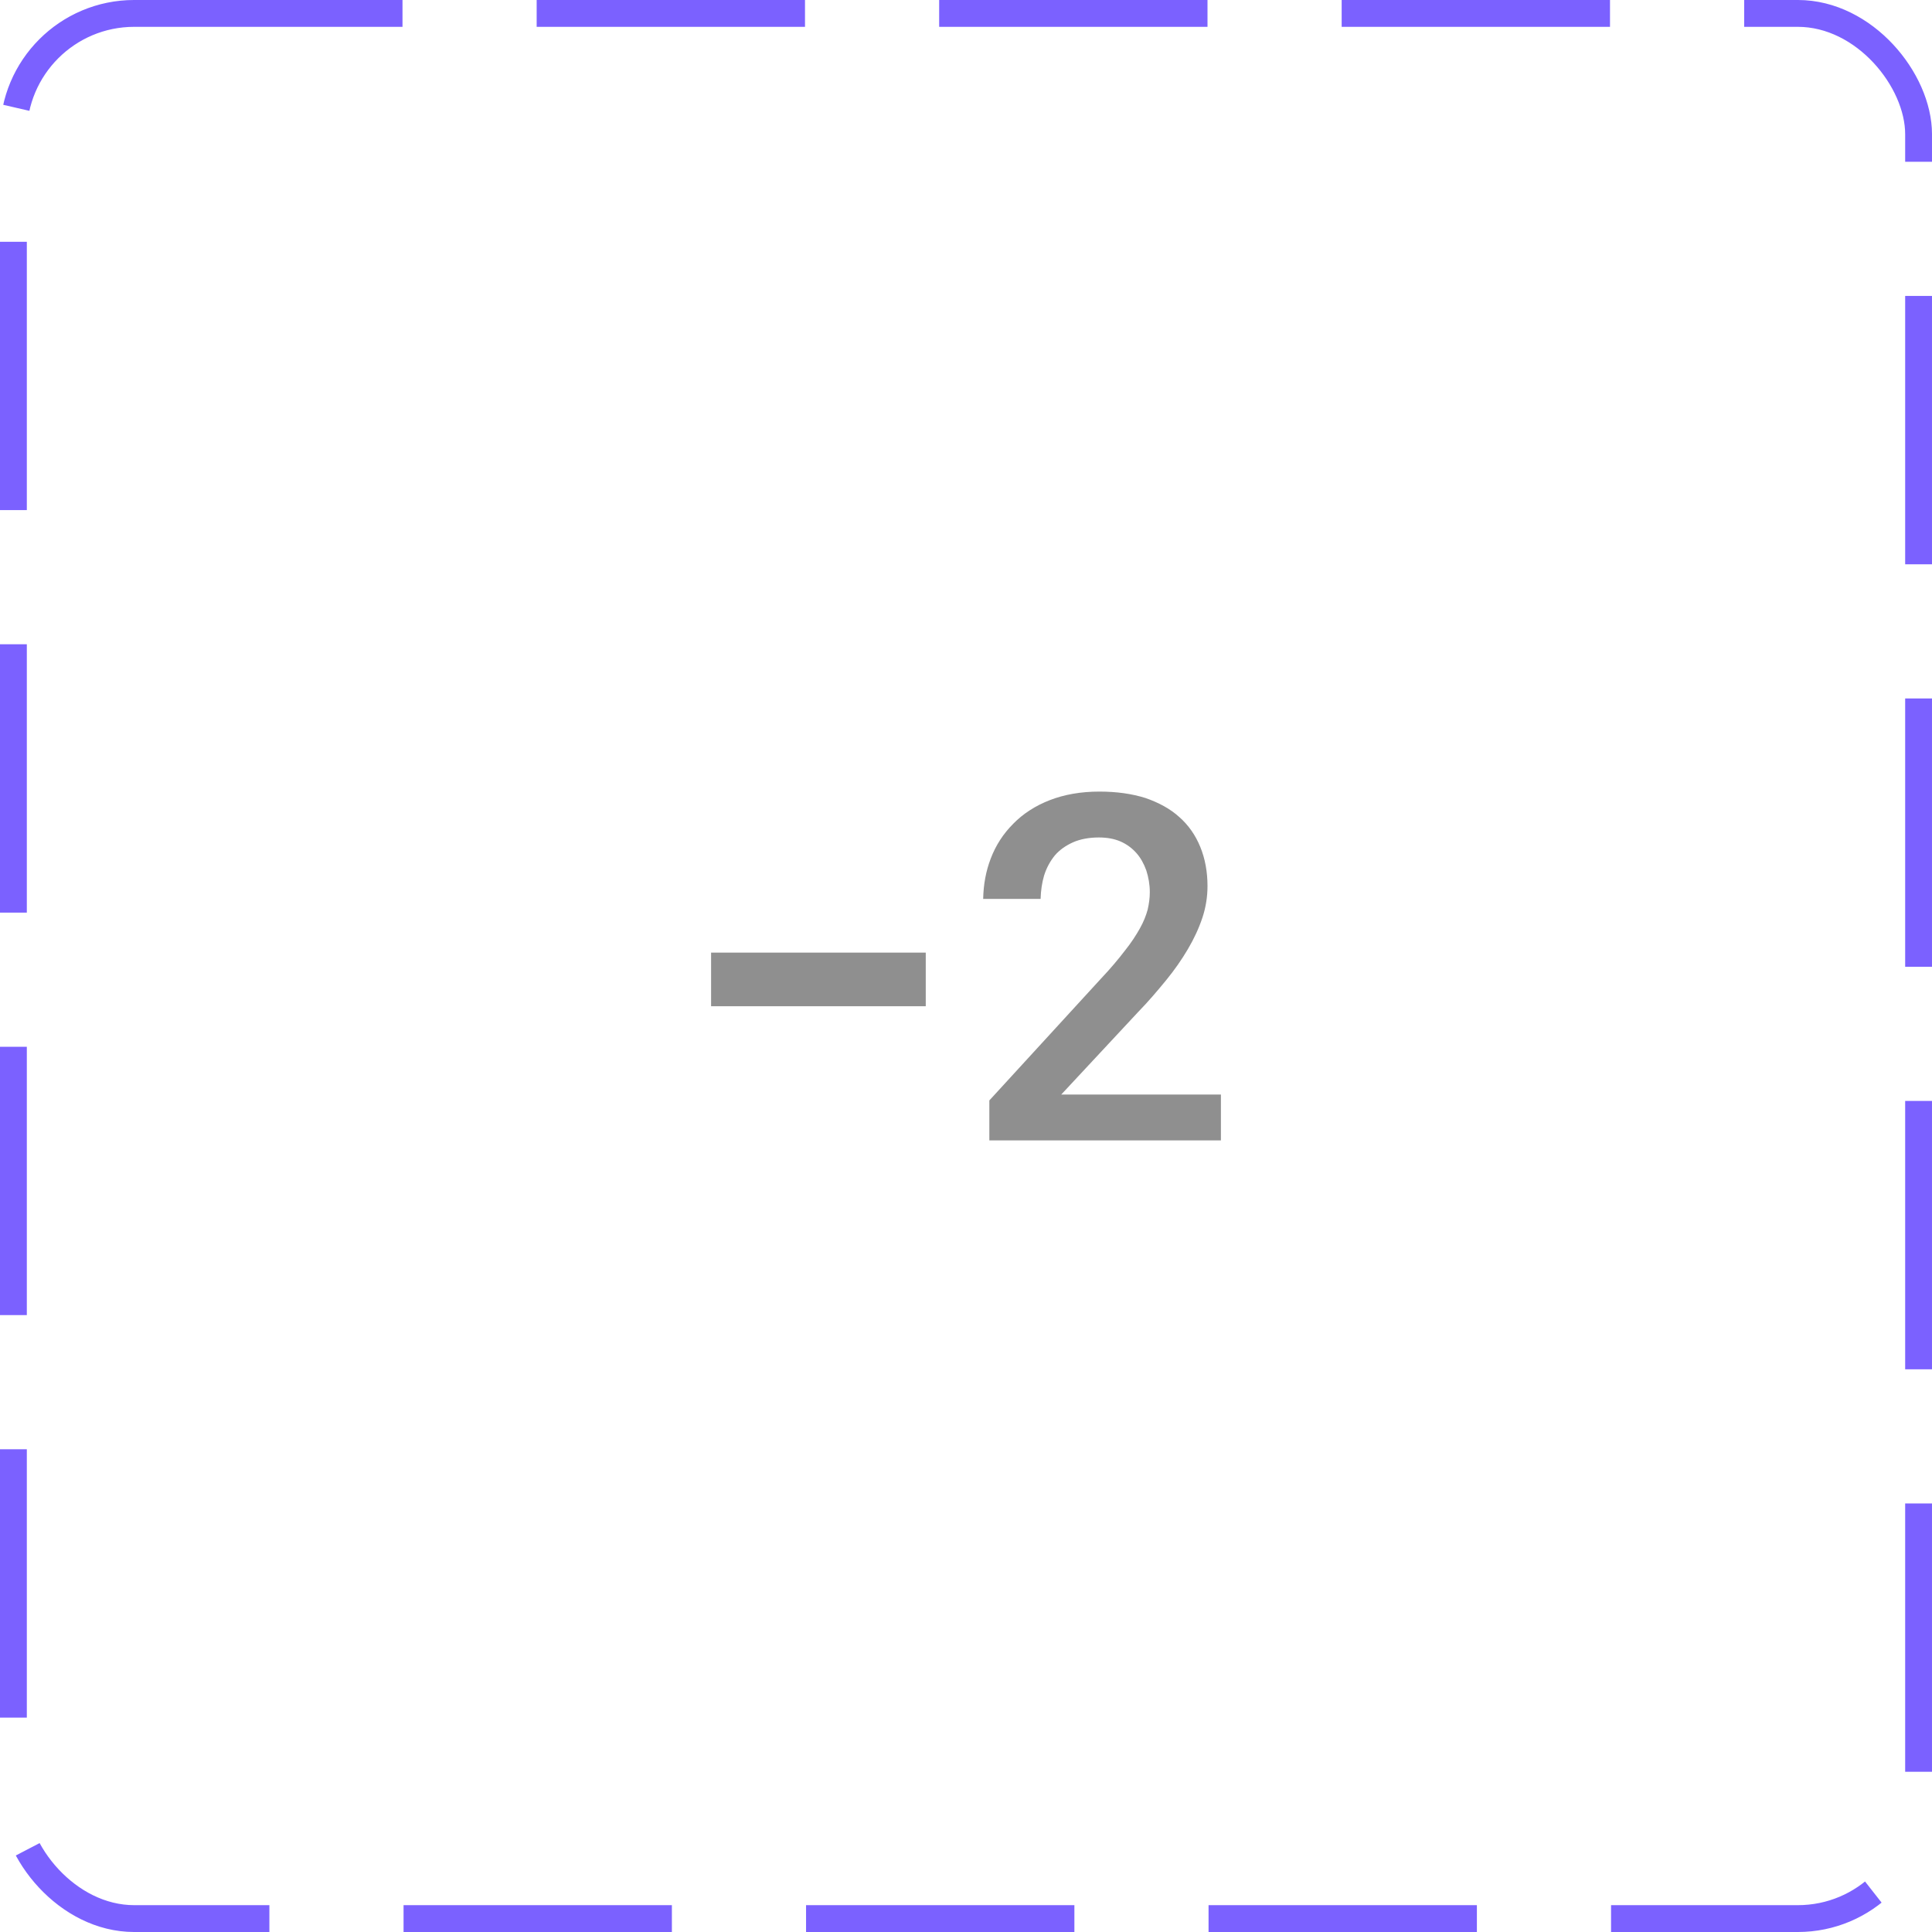 <svg width="72" height="72" viewBox="0 0 72 72" fill="none" xmlns="http://www.w3.org/2000/svg">
<rect x="0.5" y="0.5" width="71" height="71" rx="4.5" stroke="#7B61FF" stroke-dasharray="10 5"/>
<path d="M39.55 40.79L42.41 37.72C42.79 37.33 43.13 36.93 43.45 36.54C43.77 36.15 44.04 35.76 44.27 35.37C44.5 34.98 44.68 34.59 44.81 34.2C44.94 33.81 45 33.41 45 33.02C45 32.49 44.91 32 44.73 31.56C44.55 31.12 44.29 30.75 43.95 30.45C43.61 30.14 43.18 29.91 42.69 29.74C42.18 29.58 41.61 29.5 40.97 29.5C40.28 29.5 39.66 29.61 39.12 29.82C38.58 30.03 38.12 30.33 37.76 30.7C37.39 31.07 37.11 31.5 36.92 32C36.74 32.47 36.65 32.97 36.64 33.5H38.78C38.79 33.19 38.83 32.9 38.91 32.63C39 32.34 39.14 32.09 39.31 31.88C39.49 31.67 39.72 31.51 39.99 31.39C40.26 31.27 40.59 31.21 40.95 31.21C41.26 31.21 41.53 31.26 41.76 31.36C41.99 31.46 42.19 31.61 42.35 31.79C42.51 31.97 42.63 32.19 42.72 32.44C42.8 32.69 42.85 32.96 42.85 33.25C42.85 33.47 42.82 33.68 42.77 33.9C42.71 34.12 42.62 34.35 42.48 34.6C42.34 34.85 42.16 35.13 41.92 35.43C41.69 35.73 41.4 36.08 41.04 36.46L36.87 41.01V42.5H45.5V40.79H39.55ZM26.5 35.5V37.5H34.5V35.5H26.5Z" fill="#8F8F8F"/>
</svg>
